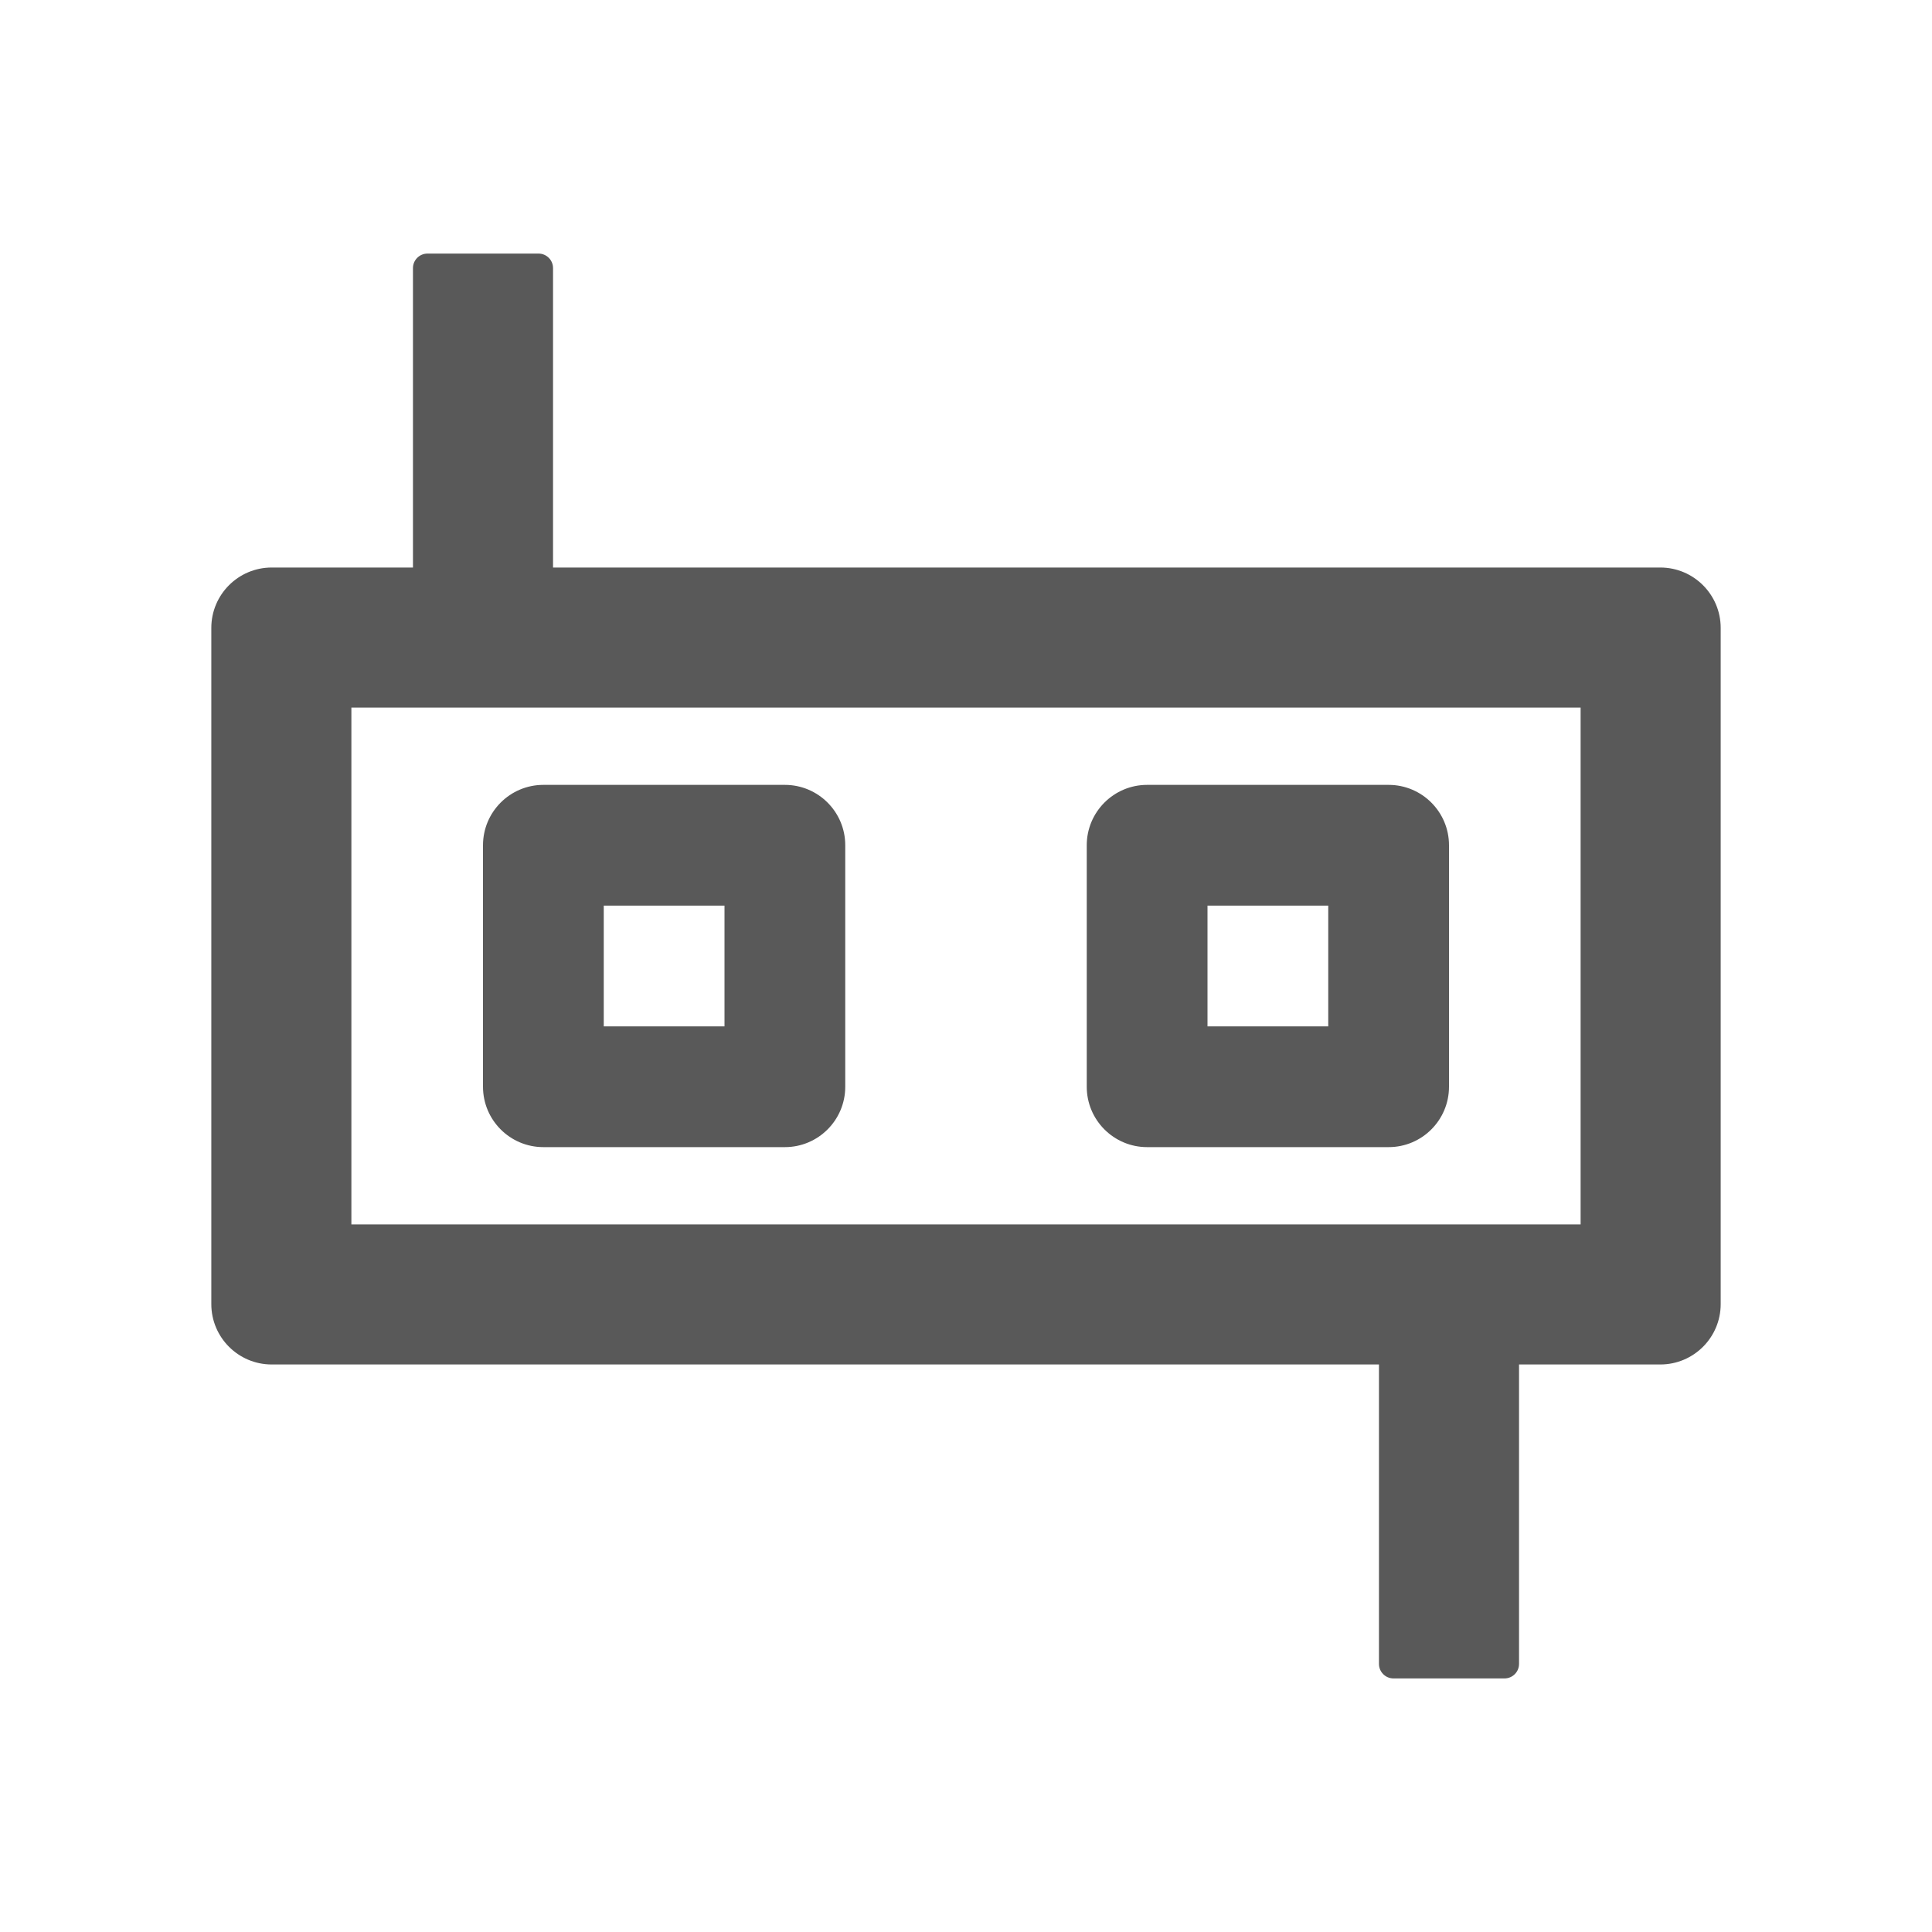 <svg xmlns="http://www.w3.org/2000/svg" xmlns:xlink="http://www.w3.org/1999/xlink" fill="none" version="1.1" width="16" height="16" viewBox="0 0 16 16"><g><g><path d="M13.75,4.7L4.58,4.7L4.58,2.22C4.58,2.154,4.526,2.1,4.46,2.1L3.54,2.1C3.474,2.1,3.42,2.154,3.42,2.22L3.42,4.7L2.25,4.7C1.974,4.7,1.75,4.924,1.75,5.2L1.75,10.8C1.75,11.076,1.974,11.3,2.25,11.3L11.42,11.3L11.42,13.78C11.42,13.846,11.474,13.9,11.54,13.9L12.46,13.9C12.526,13.9,12.58,13.846,12.58,13.78L12.58,11.3L13.75,11.3C14.026,11.3,14.25,11.076,14.25,10.8L14.25,5.2C14.25,4.924,14.026,4.7,13.75,4.7ZM2.91,5.86L2.91,10.14L13.09,10.14L13.09,5.86L2.91,5.86ZM6.5,6.5L4.5,6.5C4.224,6.5,4,6.724,4,7L4,9C4,9.276,4.224,9.5,4.5,9.5L6.5,9.5C6.776,9.5,7,9.276,7,9L7,7C7,6.724,6.776,6.5,6.5,6.5ZM11.5,6.5L9.5,6.5C9.224,6.5,9,6.724,9,7L9,9C9,9.276,9.224,9.5,9.5,9.5L11.5,9.5C11.776,9.5,12,9.276,12,9L12,7C12,6.724,11.776,6.5,11.5,6.5ZM5,8.5L5,7.5L6,7.5L6,8.5L5,8.5ZM10,8.5L10,7.5L11,7.5L11,8.5L10,8.5Z" fill-rule="evenodd" fill="#000000" fill-opacity="0.65"/></g></g></svg>